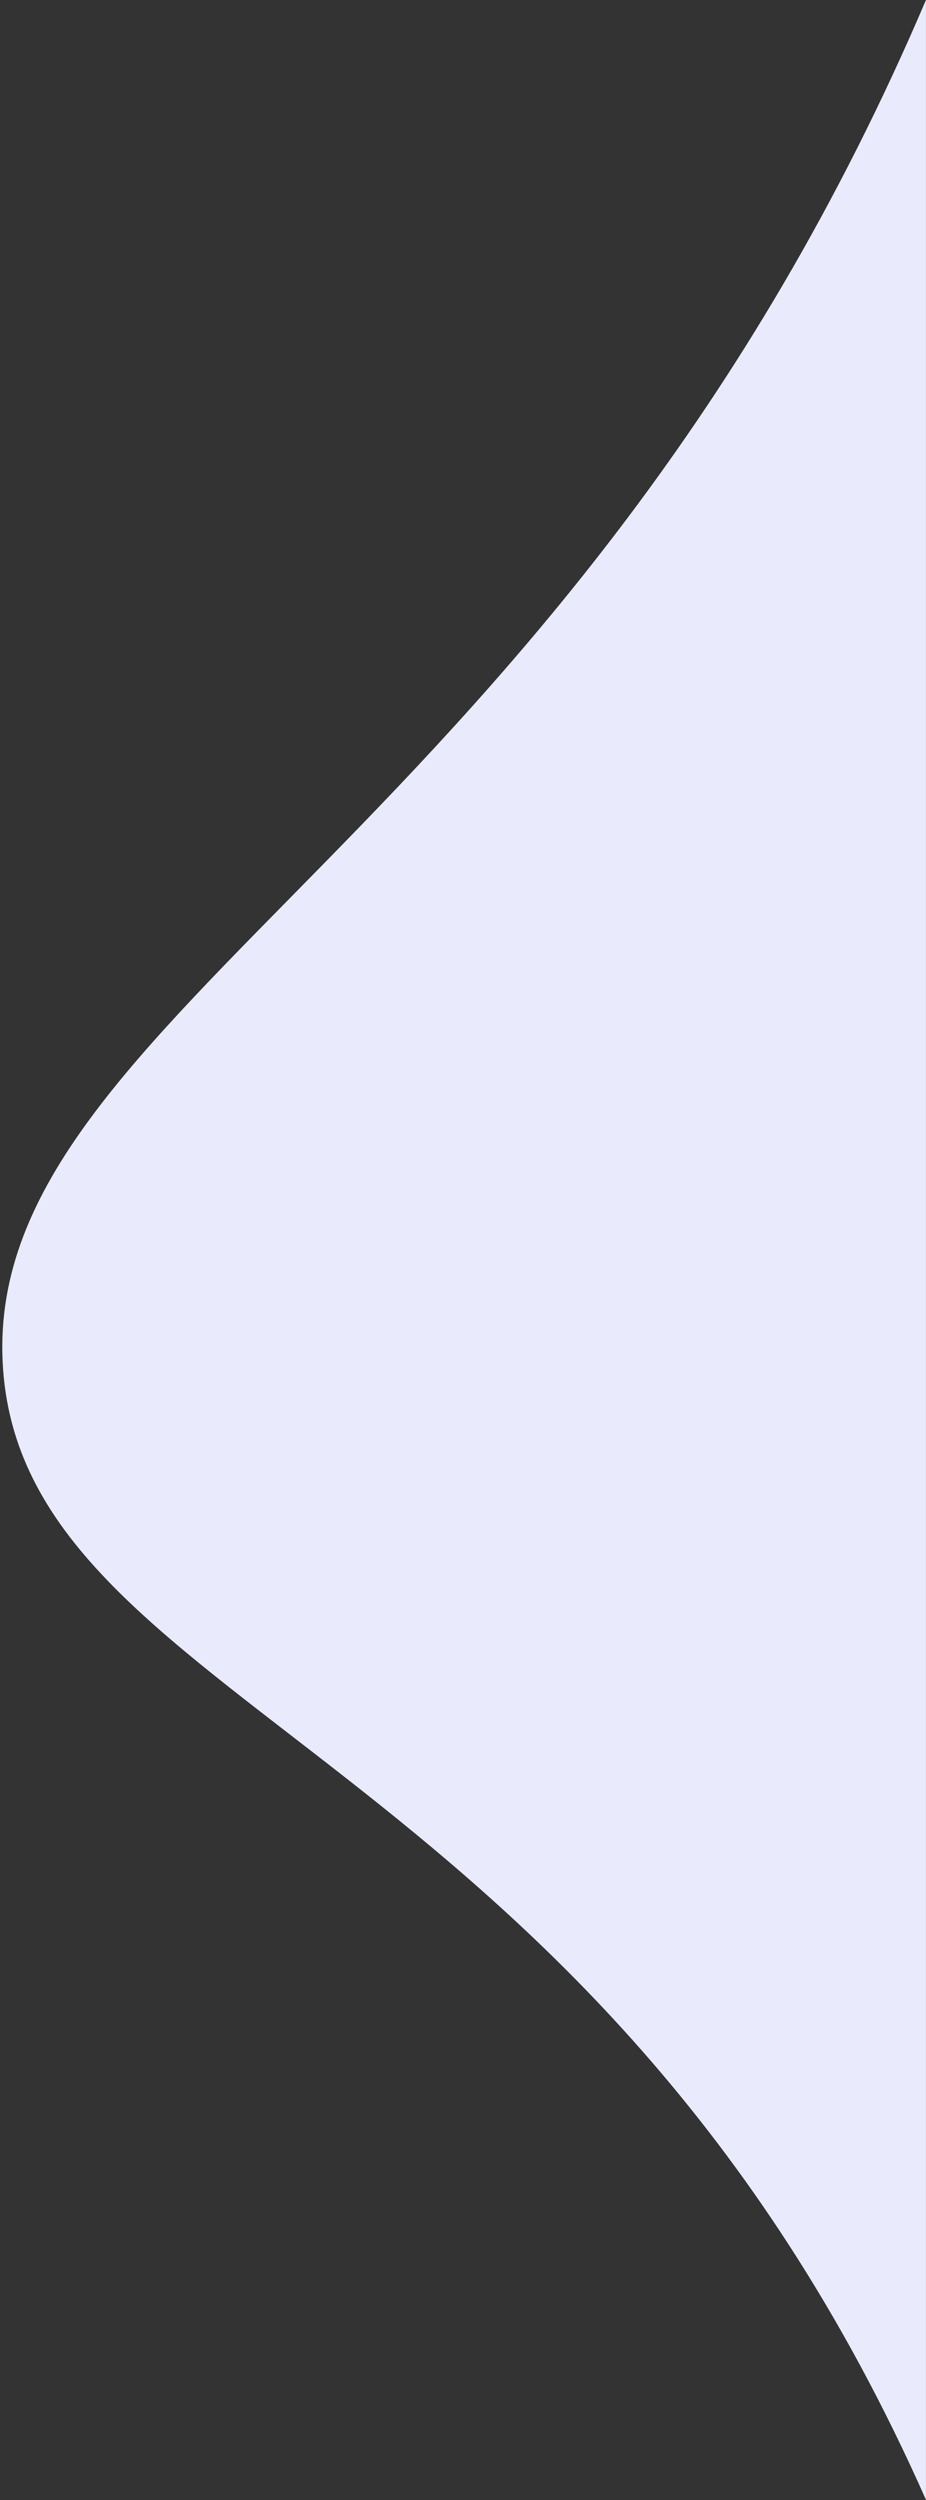 <svg width="354" height="955" viewBox="0 0 354 955" fill="none" xmlns="http://www.w3.org/2000/svg">
<rect x="0" y="0" width="354" height="955" fill="#333333" stroke="none"/>
<path d="M353.987 0C218.168 318.395 -5.197 386.751 1 520C7.186 652.99 225.603 665.292 353.987 954.871V0Z" fill="#E9EBFC"/>
</svg>
